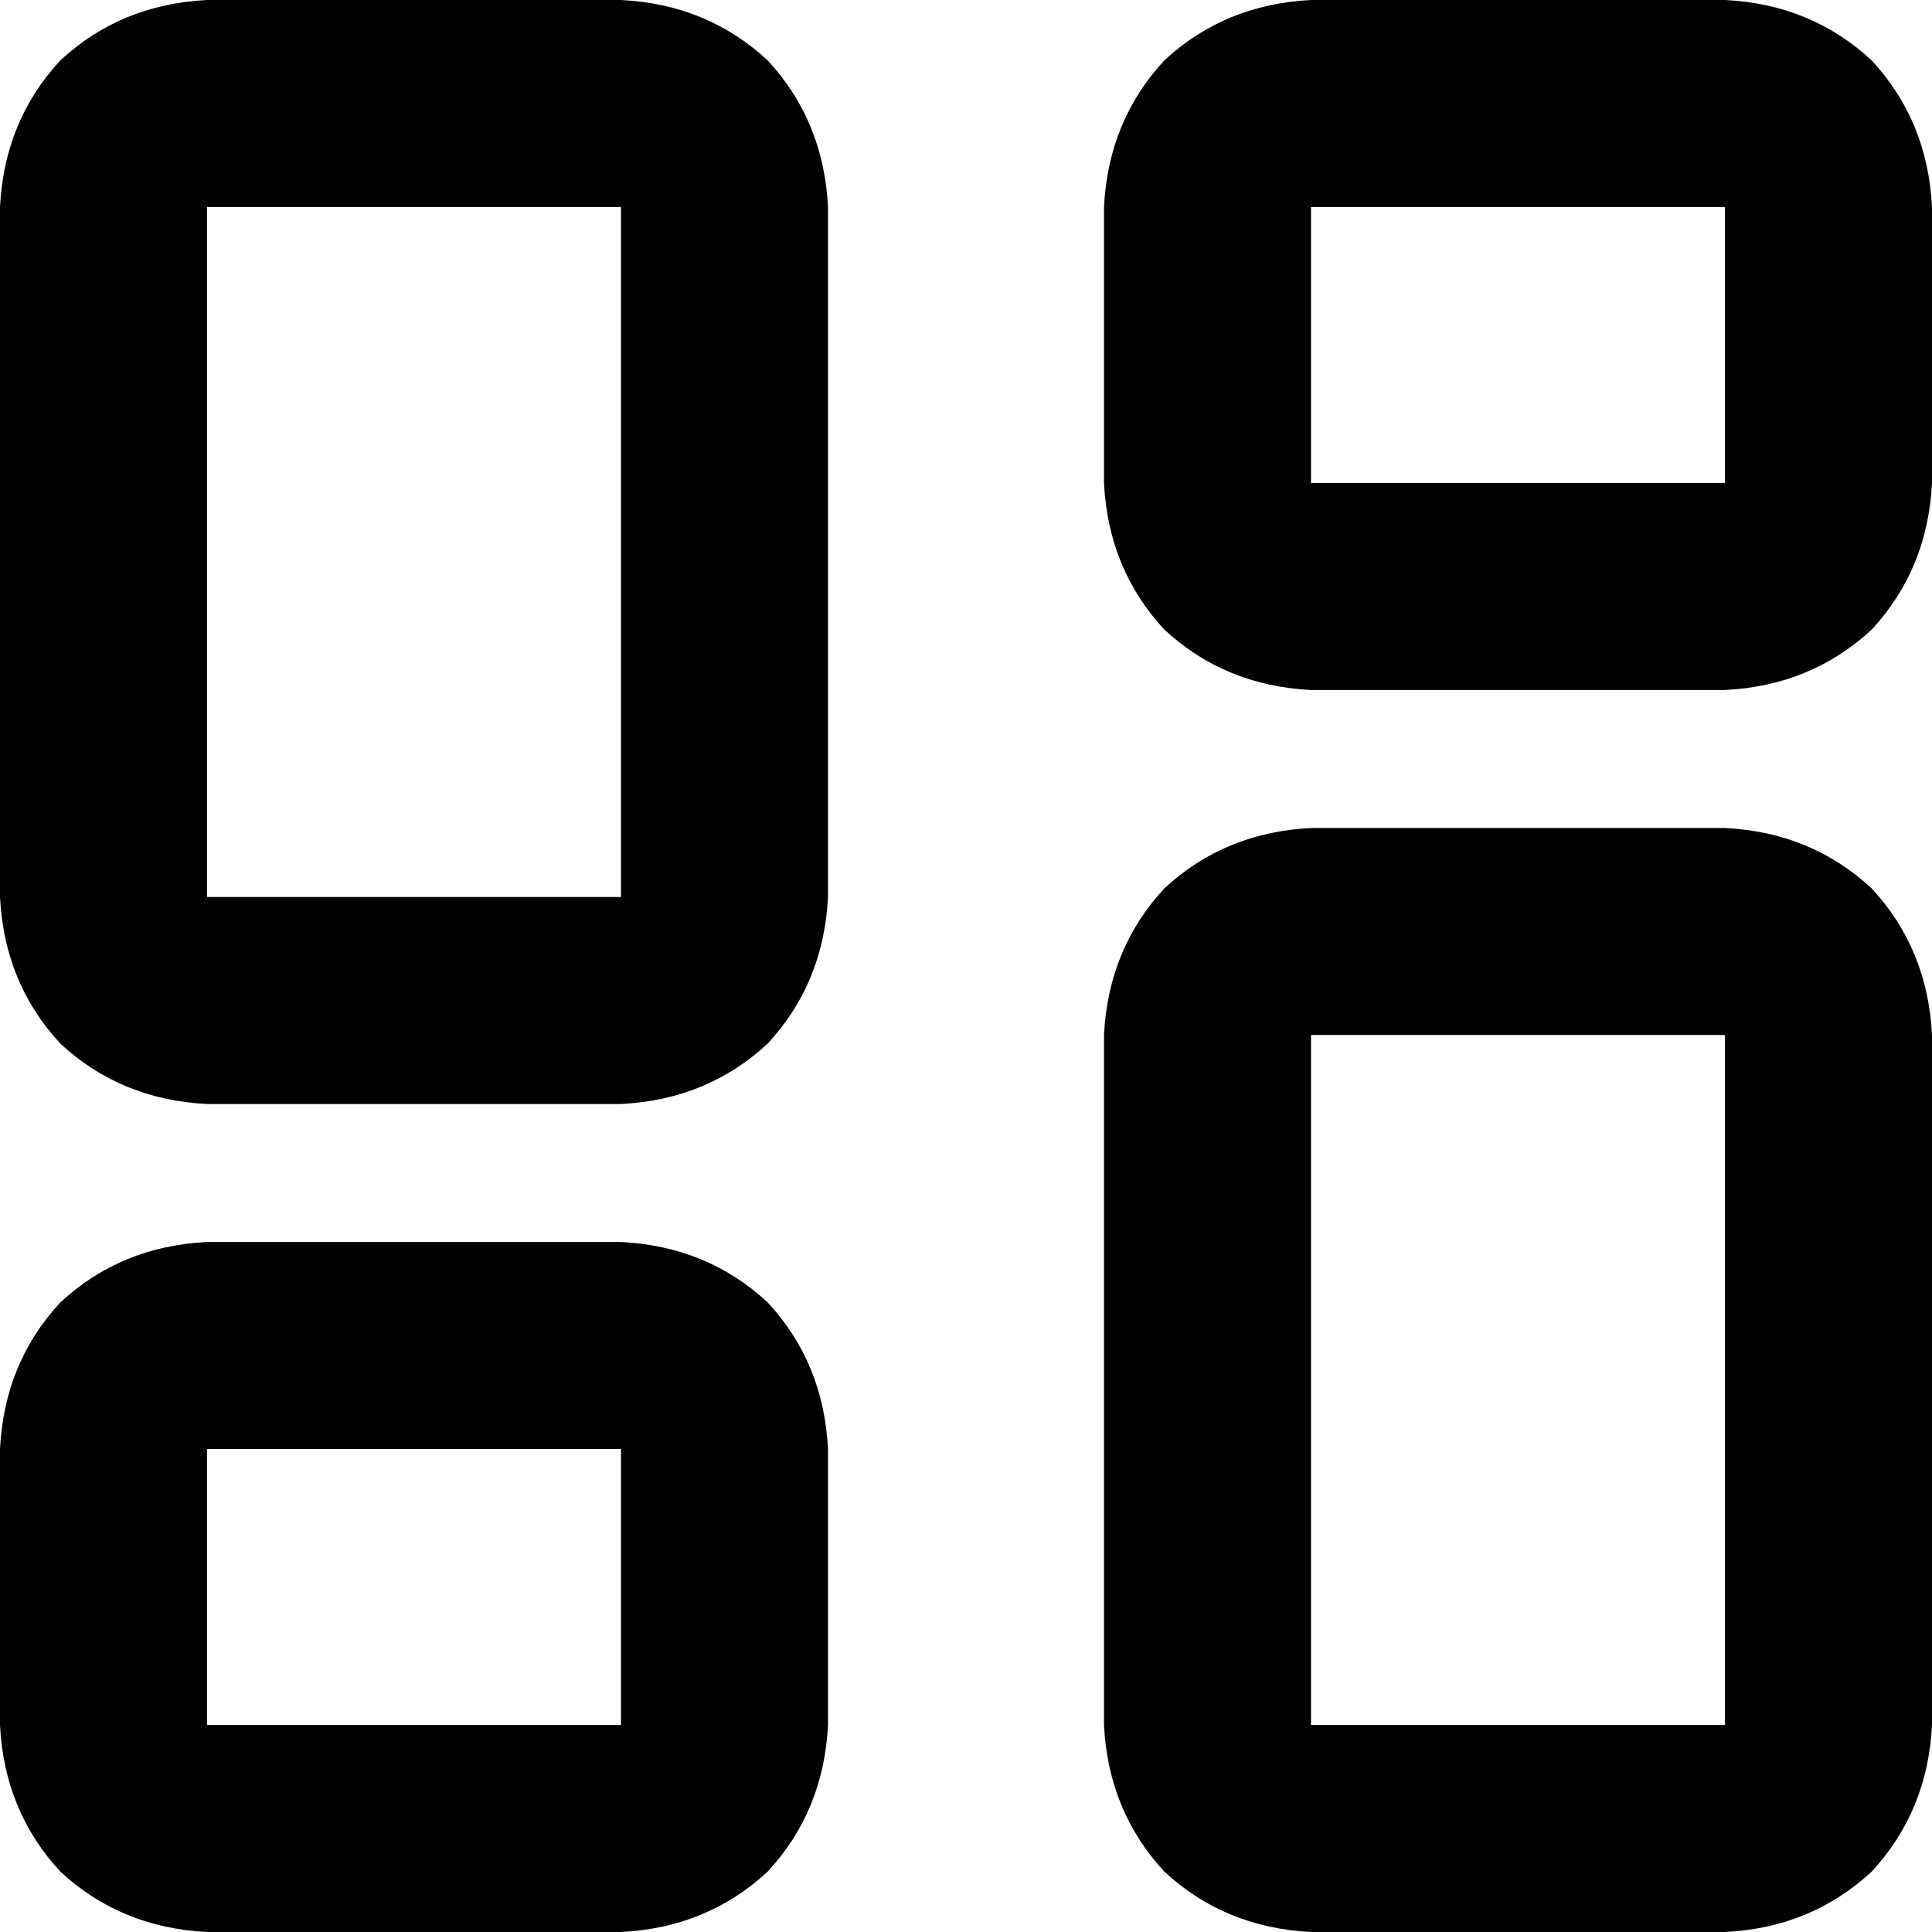 <svg xmlns="http://www.w3.org/2000/svg" viewBox="0 0 448 448">
  <path d="M 48 48 L 48 208 L 48 48 L 48 208 L 144 208 L 144 208 L 144 48 L 144 48 L 48 48 L 48 48 Z M 0 48 Q 1 28 14 14 L 14 14 L 14 14 Q 28 1 48 0 L 144 0 L 144 0 Q 164 1 178 14 Q 191 28 192 48 L 192 208 L 192 208 Q 191 228 178 242 Q 164 255 144 256 L 48 256 L 48 256 Q 28 255 14 242 Q 1 228 0 208 L 0 48 L 0 48 Z M 304 240 L 304 400 L 304 240 L 304 400 L 400 400 L 400 400 L 400 240 L 400 240 L 304 240 L 304 240 Z M 256 240 Q 257 220 270 206 L 270 206 L 270 206 Q 284 193 304 192 L 400 192 L 400 192 Q 420 193 434 206 Q 447 220 448 240 L 448 400 L 448 400 Q 447 420 434 434 Q 420 447 400 448 L 304 448 L 304 448 Q 284 447 270 434 Q 257 420 256 400 L 256 240 L 256 240 Z M 144 336 L 48 336 L 144 336 L 48 336 L 48 400 L 48 400 L 144 400 L 144 400 L 144 336 L 144 336 Z M 48 288 L 144 288 L 48 288 L 144 288 Q 164 289 178 302 Q 191 316 192 336 L 192 400 L 192 400 Q 191 420 178 434 Q 164 447 144 448 L 48 448 L 48 448 Q 28 447 14 434 Q 1 420 0 400 L 0 336 L 0 336 Q 1 316 14 302 Q 28 289 48 288 L 48 288 Z M 304 48 L 304 112 L 304 48 L 304 112 L 400 112 L 400 112 L 400 48 L 400 48 L 304 48 L 304 48 Z M 256 48 Q 257 28 270 14 L 270 14 L 270 14 Q 284 1 304 0 L 400 0 L 400 0 Q 420 1 434 14 Q 447 28 448 48 L 448 112 L 448 112 Q 447 132 434 146 Q 420 159 400 160 L 304 160 L 304 160 Q 284 159 270 146 Q 257 132 256 112 L 256 48 L 256 48 Z" />
</svg>